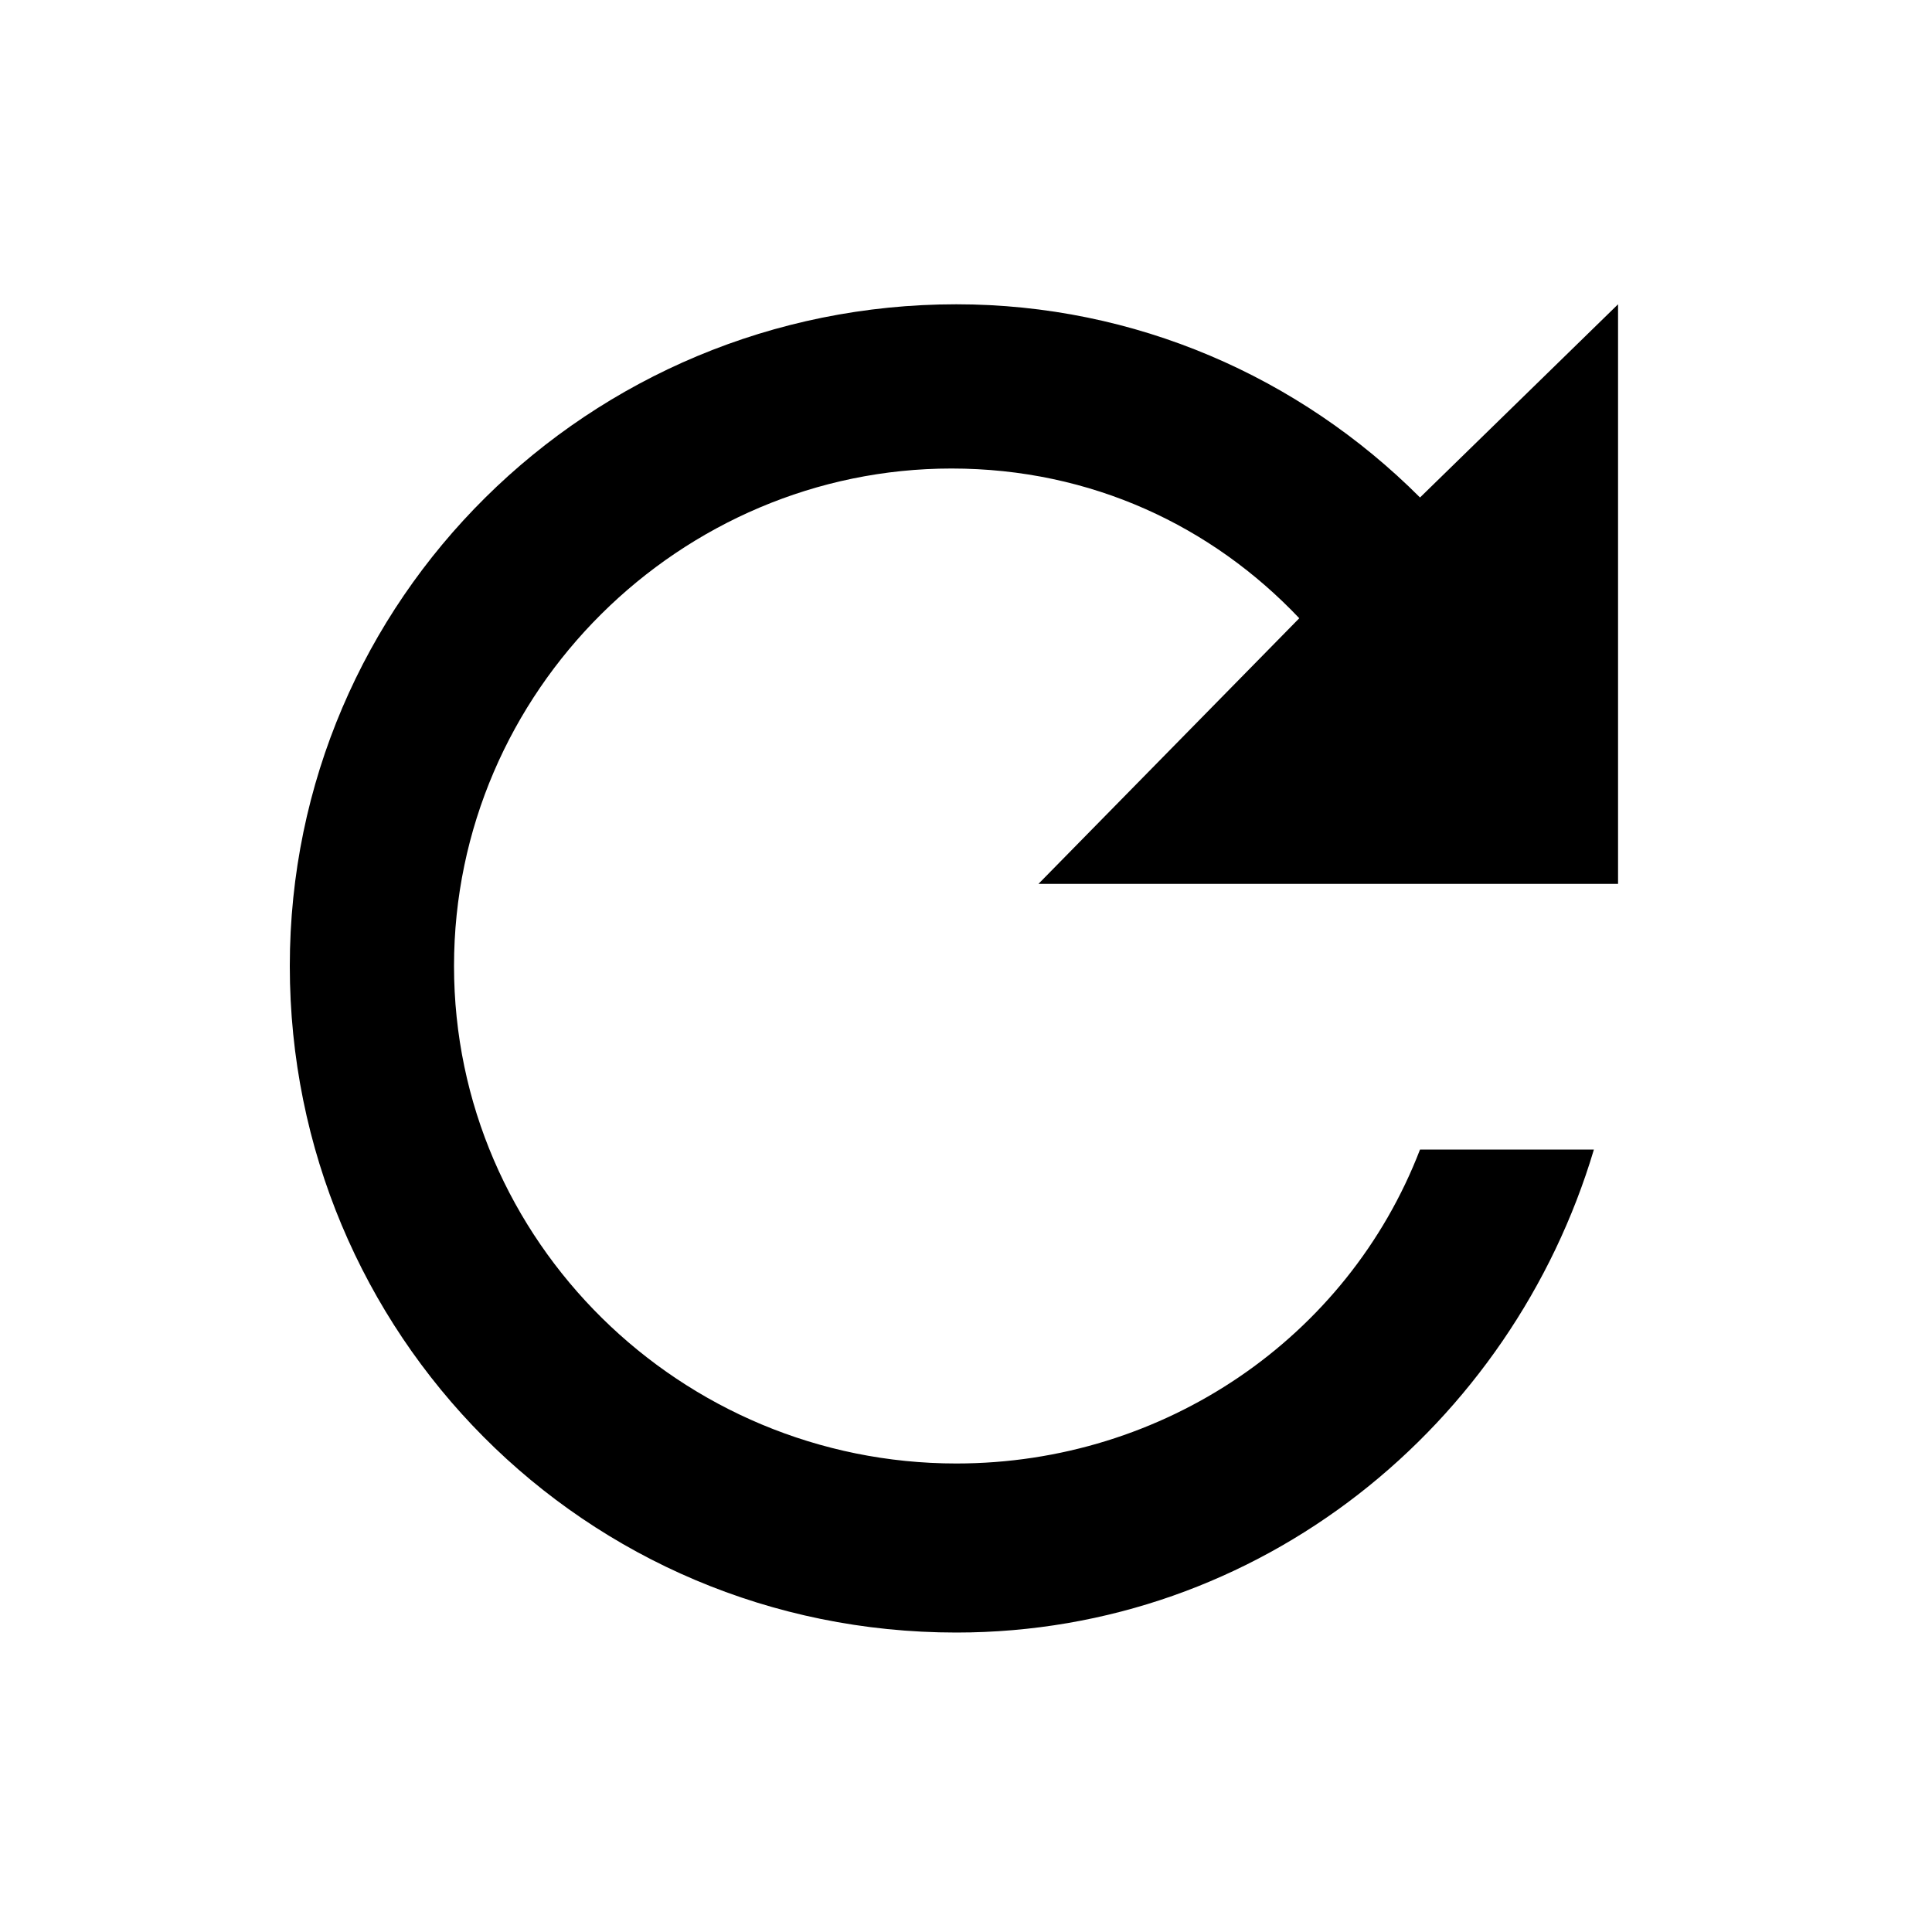 <?xml version="1.0"?><svg fill="currentColor" xmlns="http://www.w3.org/2000/svg" width="40" height="40" viewBox="0 0 40 40"><path d="m19.8 30.3c4.3 0 8.1-2.6 9.6-6.5h3.6c-1.7 5.7-6.9 10-13.2 10-7.7 0-13.8-6.2-13.8-13.8s6.2-13.7 13.8-13.7c3.7 0 7.1 1.5 9.6 4l4.1-4v12h-12l5.4-5.5c-1.8-1.9-4.3-3.1-7.2-3.1-5.6 0-10.3 4.6-10.3 10.3s4.7 10.3 10.4 10.3z"></path></svg>
